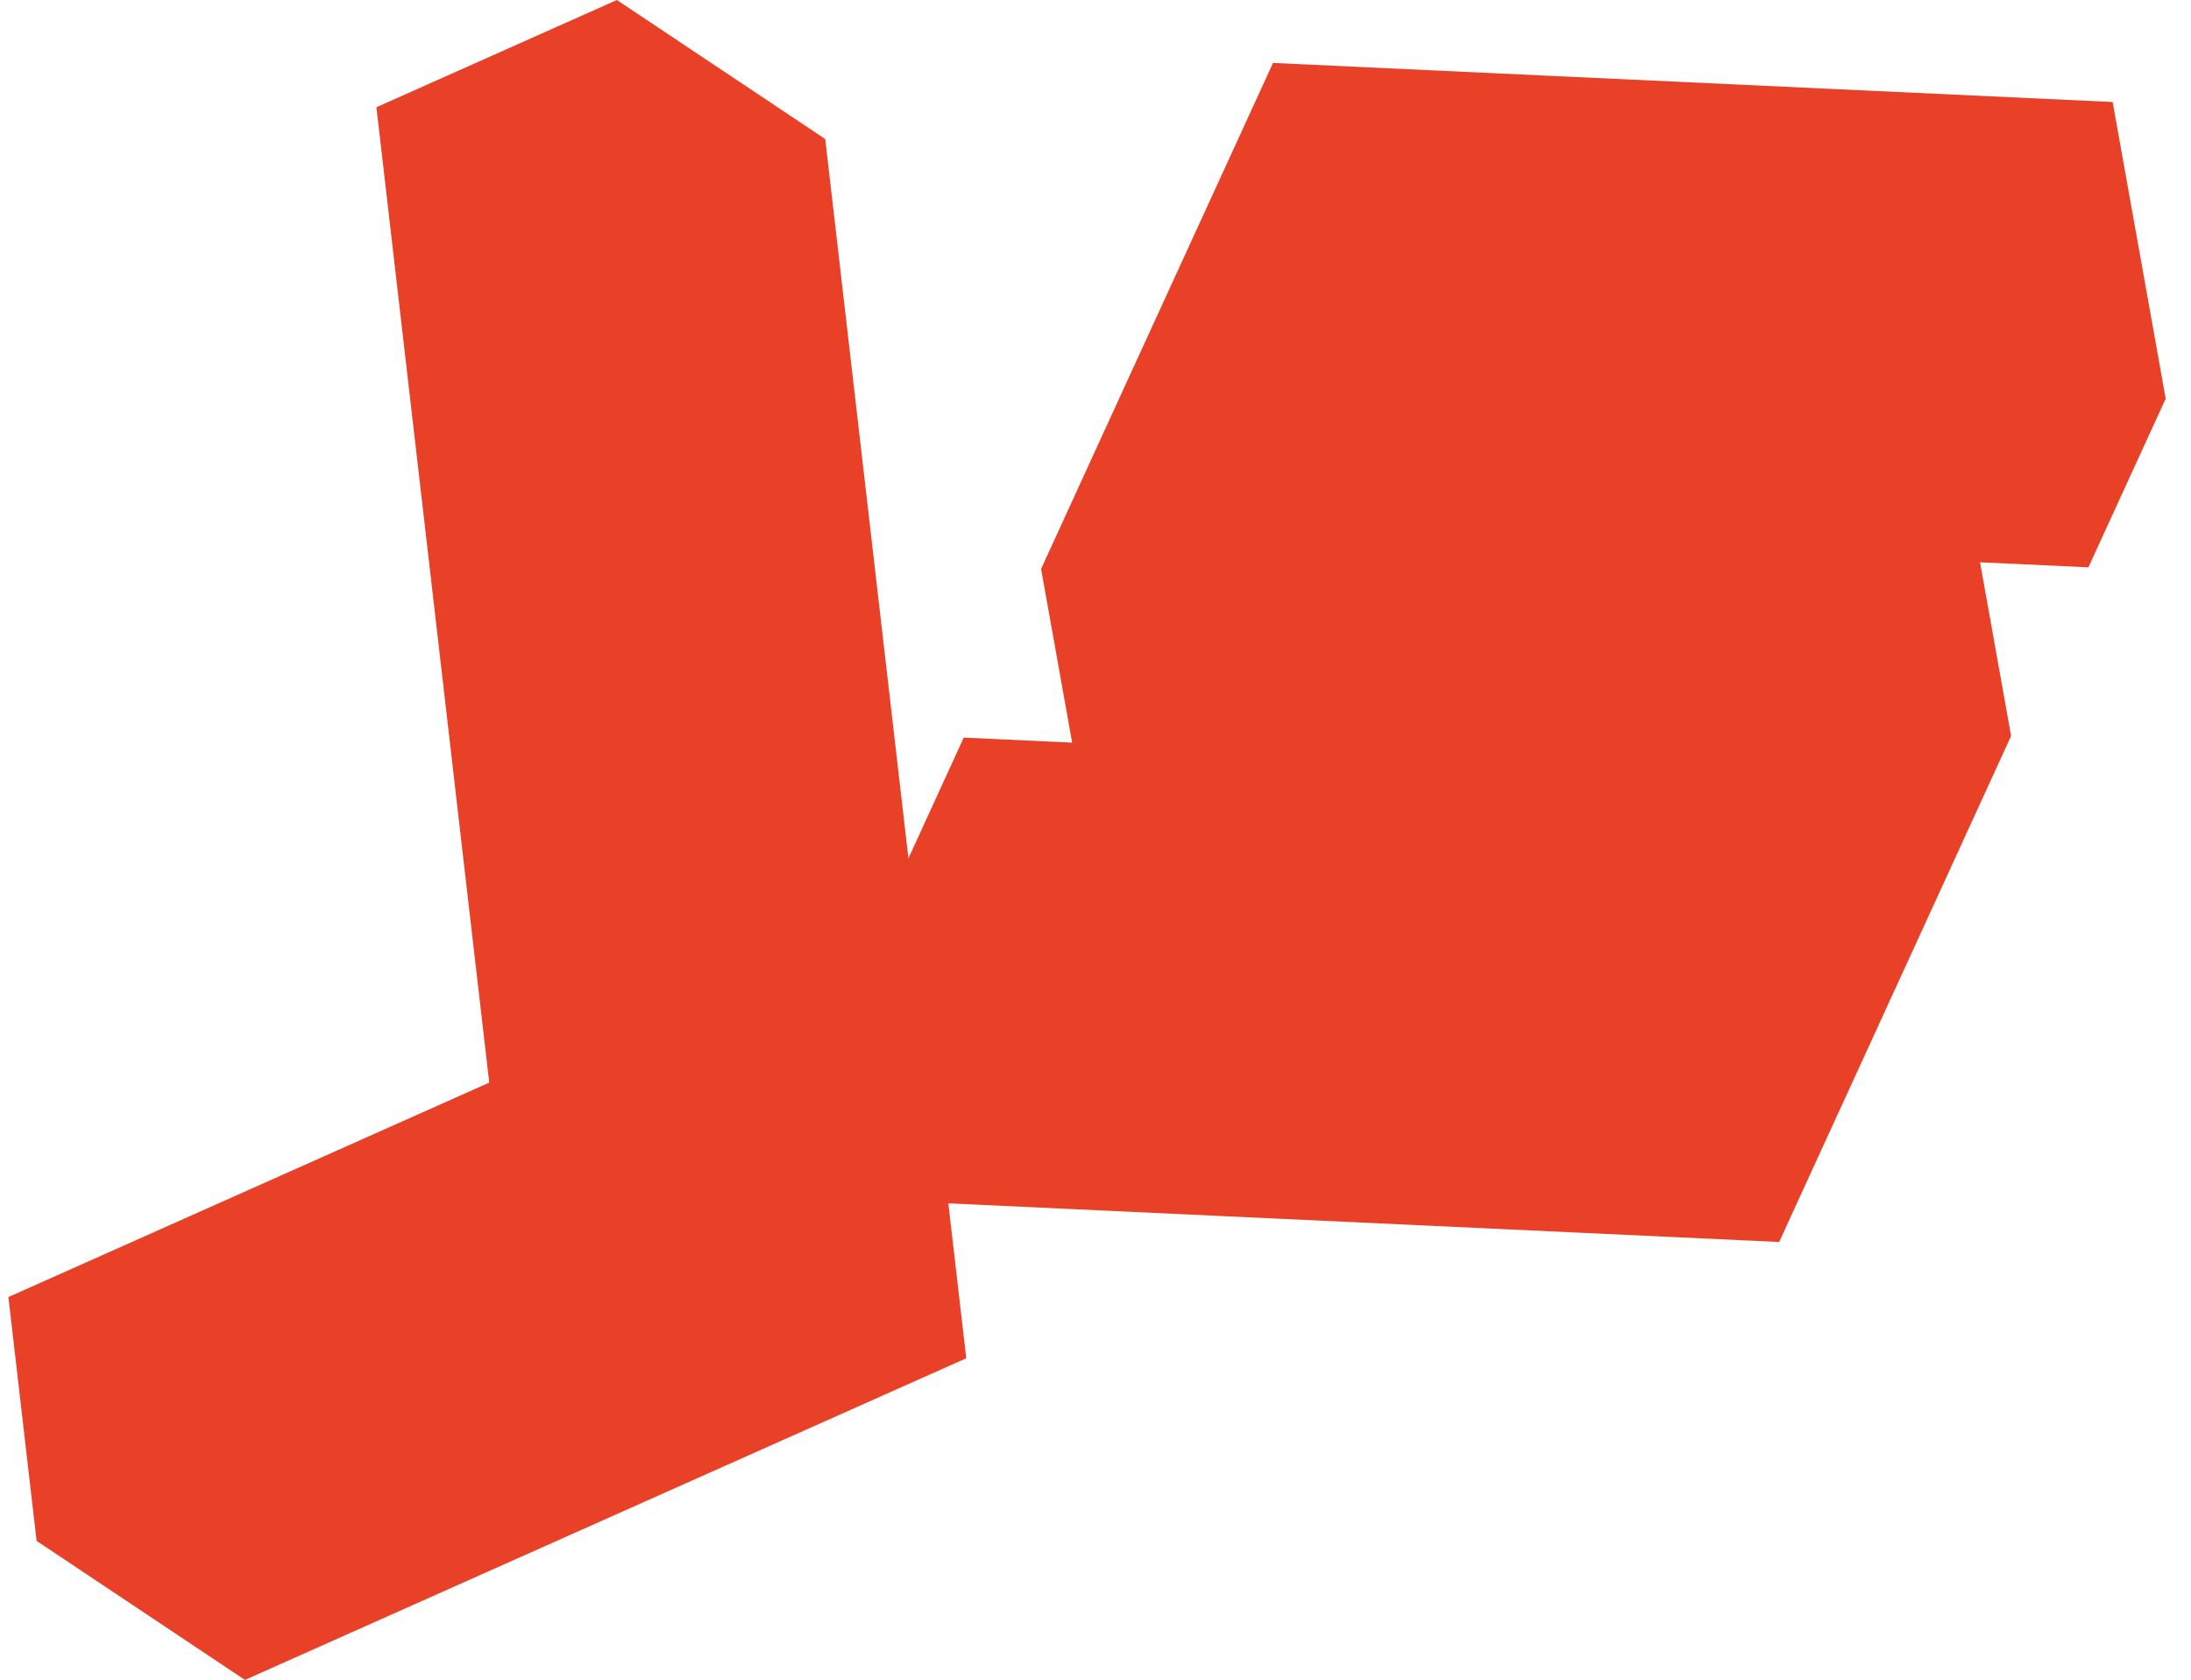 <?xml version="1.0" encoding="utf-8"?>
<!-- Generator: Adobe Illustrator 16.0.0, SVG Export Plug-In . SVG Version: 6.00 Build 0)  -->
<!DOCTYPE svg PUBLIC "-//W3C//DTD SVG 1.1//EN" "http://www.w3.org/Graphics/SVG/1.1/DTD/svg11.dtd">
<svg version="1.1" id="Layer_1" xmlns="http://www.w3.org/2000/svg" xmlns:xlink="http://www.w3.org/1999/xlink" x="0px" y="0px"
	 width="261.176px" height="200.26px" viewBox="0 0 261.176 200.26" enable-background="new 0 0 261.176 200.26"
	 xml:space="preserve">
<polygon fill="#E94127" points="111.819,132.849 108.458,103.782 105.095,74.708 101.733,45.642 98.372,16.575 73.533,0 
	44.87,12.783 48.232,41.849 51.595,70.916 54.956,99.99 58.318,129.056 29.663,141.836 1,154.619 4.362,183.687 29.2,200.26 
	57.863,187.478 86.519,174.698 115.182,161.916 "/>
<polygon fill="#E94127" points="258.16,47.522 251.835,12.158 218.475,10.607 185.111,9.055 151.748,7.503 142.532,27.606 
	133.312,47.713 124.101,67.822 127.804,88.529 114.882,87.928 105.67,108.036 111.995,143.399 145.355,144.952 178.719,146.503 
	212.081,148.056 221.3,127.948 230.52,107.84 239.73,87.733 236.029,67.03 248.947,67.629 "/>
</svg>
